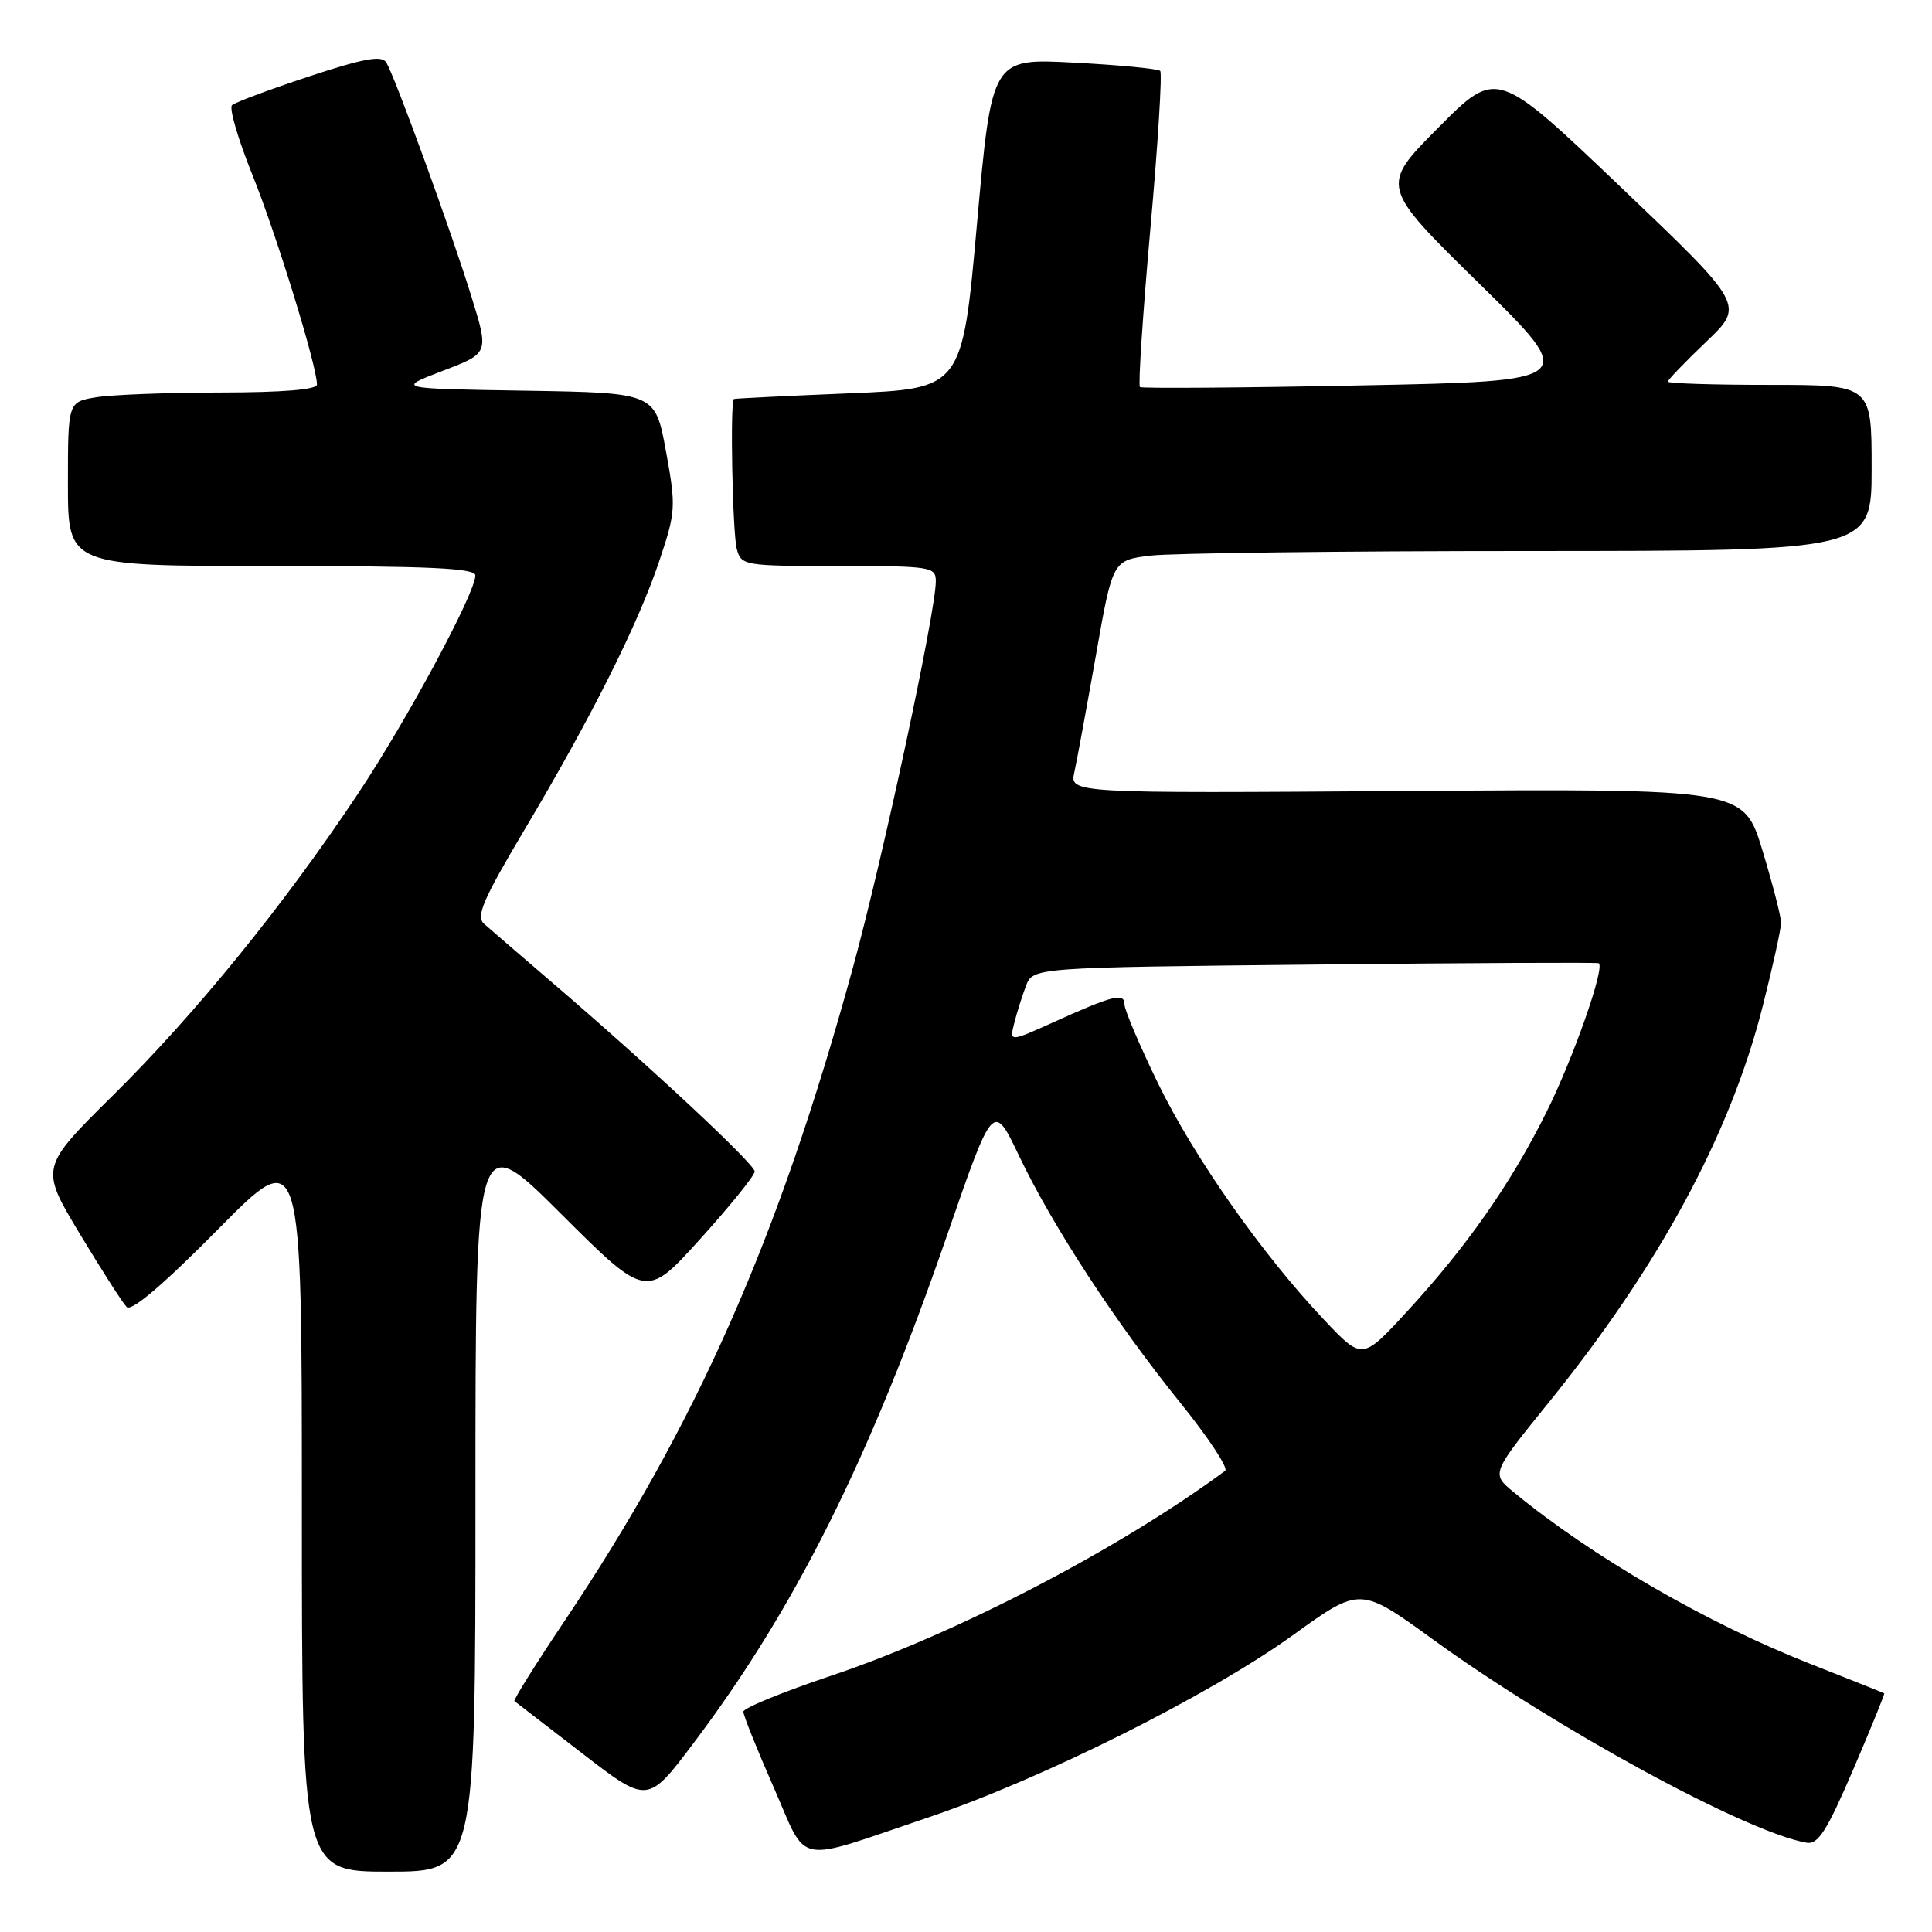 <?xml version="1.0" encoding="UTF-8" standalone="no"?>
<!DOCTYPE svg PUBLIC "-//W3C//DTD SVG 1.1//EN" "http://www.w3.org/Graphics/SVG/1.1/DTD/svg11.dtd" >
<svg xmlns="http://www.w3.org/2000/svg" xmlns:xlink="http://www.w3.org/1999/xlink" version="1.1" viewBox="0 0 256 256">
 <g >
 <path fill="currentColor"
d=" M 63.00 198.77 C 63.00 149.53 63.00 149.53 74.31 160.81 C 85.63 172.10 85.63 172.10 92.81 164.14 C 96.77 159.76 100.00 155.75 100.00 155.23 C 100.00 154.24 85.98 141.16 73.00 130.05 C 68.88 126.51 64.89 123.08 64.15 122.42 C 63.03 121.43 63.99 119.21 69.55 109.86 C 78.43 94.92 84.53 82.74 87.36 74.33 C 89.55 67.79 89.59 67.17 88.24 59.77 C 86.82 52.05 86.82 52.05 69.66 51.77 C 52.50 51.50 52.50 51.50 58.64 49.15 C 64.79 46.81 64.79 46.81 62.50 39.40 C 59.84 30.77 52.31 10.07 51.17 8.26 C 50.57 7.30 48.17 7.75 40.94 10.13 C 35.75 11.85 31.16 13.56 30.75 13.93 C 30.33 14.30 31.54 18.44 33.43 23.13 C 36.61 31.01 42.00 48.51 42.00 50.95 C 42.00 51.63 37.51 52.00 29.25 52.01 C 22.24 52.02 14.81 52.30 12.75 52.64 C 9.00 53.26 9.00 53.26 9.00 64.13 C 9.00 75.00 9.00 75.00 36.00 75.00 C 56.94 75.00 63.00 75.28 62.99 76.25 C 62.96 78.64 53.94 95.41 47.37 105.27 C 37.60 119.95 25.96 134.27 15.01 145.10 C 5.30 154.71 5.30 154.71 10.56 163.47 C 13.46 168.28 16.26 172.66 16.79 173.19 C 17.42 173.82 21.71 170.16 28.88 162.90 C 40.00 151.64 40.00 151.64 40.00 199.82 C 40.00 248.00 40.00 248.00 51.50 248.00 C 63.00 248.00 63.00 248.00 63.00 198.77 Z  M 123.00 240.82 C 138.06 235.74 160.26 224.64 171.37 216.63 C 180.23 210.24 180.23 210.24 189.87 217.23 C 206.15 229.04 231.39 242.78 239.38 244.17 C 240.91 244.44 242.07 242.61 245.55 234.50 C 247.91 229.00 249.76 224.45 249.67 224.38 C 249.58 224.31 245.22 222.57 240.00 220.52 C 226.24 215.12 210.93 206.26 200.55 197.70 C 197.59 195.26 197.59 195.26 205.18 185.88 C 219.85 167.75 229.24 150.37 233.55 133.40 C 234.90 128.09 236.00 123.08 236.00 122.27 C 236.00 121.45 234.88 117.12 233.52 112.64 C 231.03 104.50 231.03 104.50 186.39 104.81 C 141.74 105.12 141.74 105.12 142.36 102.31 C 142.70 100.76 143.98 93.81 145.21 86.86 C 147.43 74.23 147.43 74.23 152.46 73.62 C 155.23 73.29 177.86 73.01 202.75 73.01 C 248.00 73.00 248.00 73.00 248.00 62.00 C 248.00 51.00 248.00 51.00 234.50 51.00 C 227.07 51.00 221.00 50.81 221.00 50.57 C 221.00 50.33 223.29 47.96 226.08 45.29 C 231.17 40.44 231.17 40.44 214.75 24.78 C 198.33 9.12 198.33 9.12 190.60 16.90 C 182.87 24.68 182.87 24.68 196.02 37.59 C 209.17 50.50 209.17 50.50 180.33 51.07 C 164.48 51.39 151.30 51.48 151.05 51.29 C 150.80 51.09 151.42 41.70 152.42 30.42 C 153.43 19.14 154.02 9.68 153.73 9.39 C 153.44 9.11 148.30 8.61 142.31 8.30 C 131.42 7.72 131.42 7.72 129.46 29.61 C 127.50 51.50 127.50 51.50 112.50 52.12 C 104.25 52.46 97.39 52.80 97.25 52.87 C 96.72 53.14 97.06 70.61 97.63 72.75 C 98.22 74.94 98.60 75.00 111.12 75.00 C 123.38 75.00 124.00 75.10 124.00 77.02 C 124.00 81.05 116.96 113.85 112.99 128.31 C 103.14 164.21 92.35 188.62 74.77 214.84 C 70.96 220.52 67.99 225.28 68.17 225.41 C 68.35 225.54 72.40 228.66 77.16 232.34 C 85.83 239.03 85.83 239.03 91.93 230.93 C 105.39 213.07 115.27 193.27 125.47 163.74 C 131.61 145.98 131.61 145.98 135.05 153.20 C 139.49 162.49 147.84 175.28 156.41 185.89 C 160.13 190.50 162.80 194.55 162.34 194.89 C 148.29 205.26 126.70 216.49 110.11 222.05 C 103.73 224.19 98.50 226.33 98.50 226.81 C 98.50 227.30 100.30 231.79 102.50 236.79 C 107.13 247.34 104.96 246.91 123.00 240.82 Z  M 175.43 174.86 C 167.23 166.19 158.21 153.33 153.44 143.54 C 151.00 138.52 149.00 133.81 149.00 133.09 C 149.00 131.50 147.49 131.88 139.63 135.43 C 133.76 138.08 133.76 138.08 134.39 135.58 C 134.73 134.21 135.43 131.99 135.94 130.65 C 136.87 128.20 136.87 128.20 174.19 127.81 C 194.71 127.59 211.65 127.51 211.84 127.63 C 212.70 128.18 208.46 140.25 204.90 147.39 C 200.20 156.84 194.31 165.25 186.37 173.86 C 180.50 180.23 180.50 180.23 175.43 174.86 Z "/>
</g>
</svg>